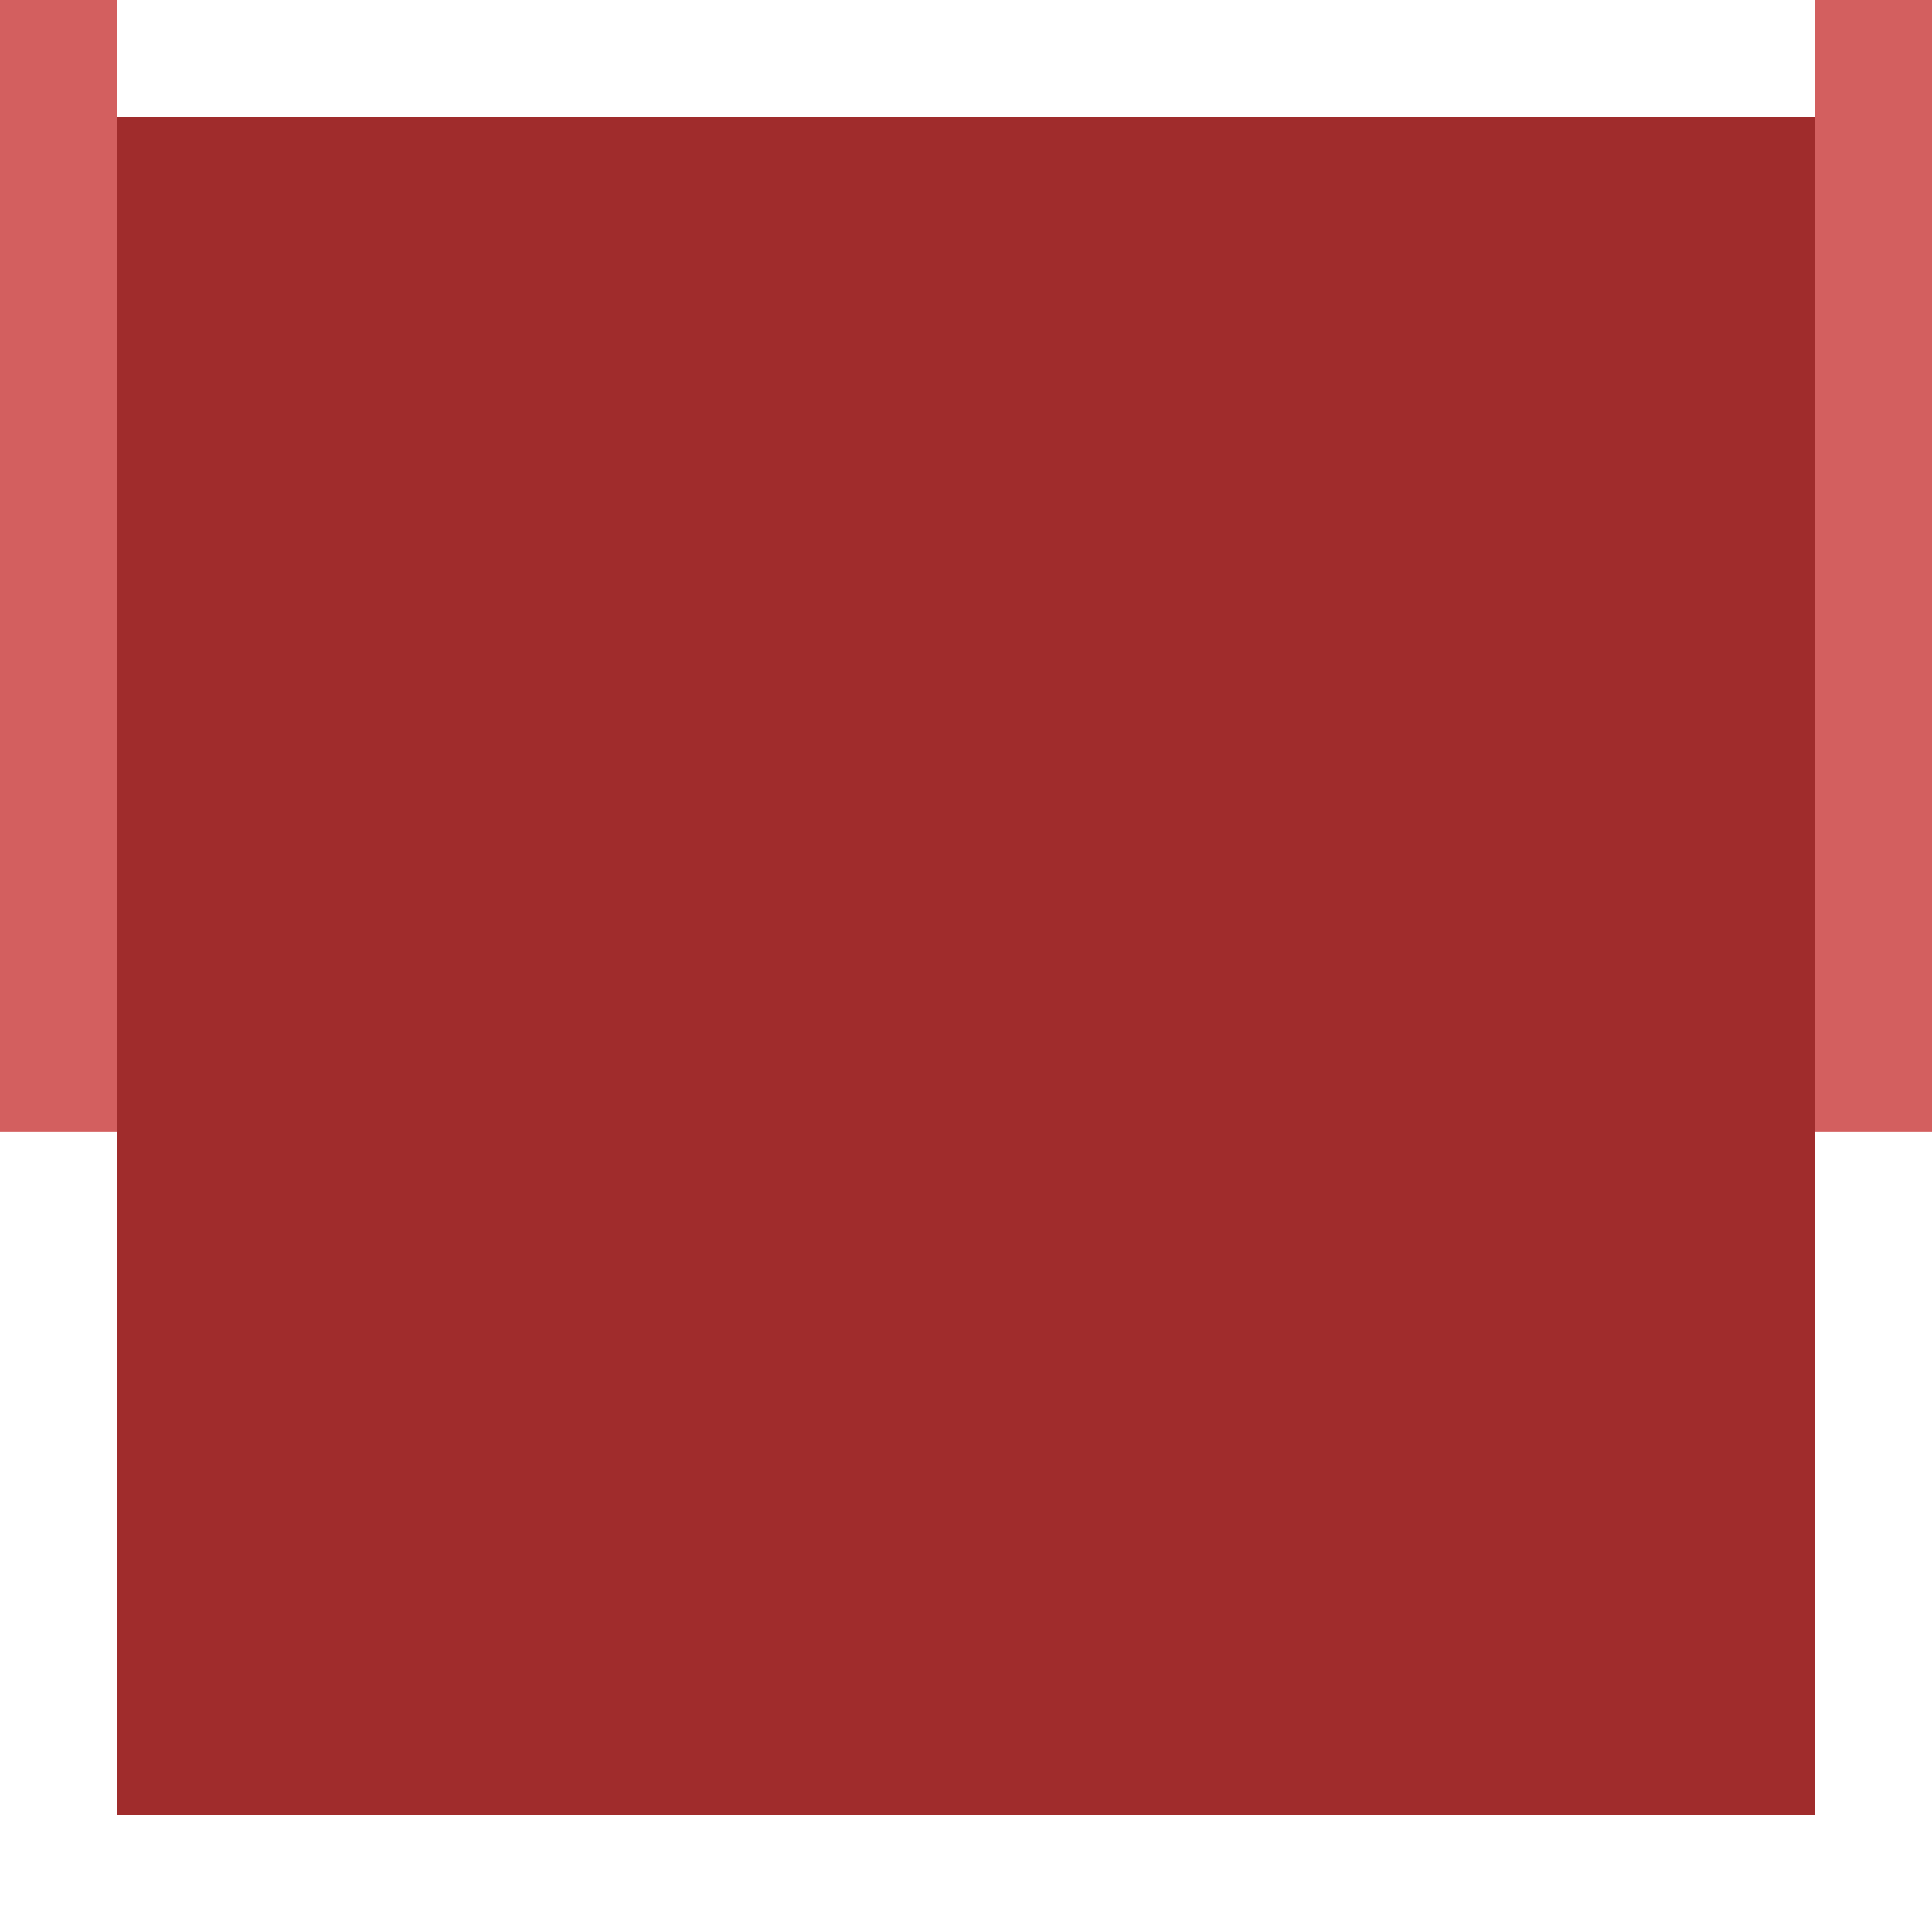 <?xml version="1.0" encoding="UTF-8" standalone="no"?>
<svg
   xmlns:dc="http://purl.org/dc/elements/1.1/"
   xmlns:cc="http://creativecommons.org/ns#"
   xmlns:rdf="http://www.w3.org/1999/02/22-rdf-syntax-ns#"
   xmlns:svg="http://www.w3.org/2000/svg"
   xmlns="http://www.w3.org/2000/svg"
   xmlns:sodipodi="http://sodipodi.sourceforge.net/DTD/sodipodi-0.dtd"
   xmlns:inkscape="http://www.inkscape.org/namespaces/inkscape"
   version="1.1"
   id="Layer_1"
   x="0px"
   y="0px"
   viewBox="0 0 512 512"
   style="enable-background:new 0 0 512 512;"
   xml:space="preserve"
   sodipodi:docname="player.svg"
   inkscape:version="1.0.1 (3bc2e813f5, 2020-09-07)"><defs
   id="defs51" /><sodipodi:namedview
   pagecolor="#ffffff"
   bordercolor="#666666"
   borderopacity="1"
   objecttolerance="10"
   gridtolerance="10"
   guidetolerance="10"
   inkscape:pageopacity="0"
   inkscape:pageshadow="2"
   inkscape:window-width="1920"
   inkscape:window-height="1017"
   id="namedview49"
   showgrid="false"
   inkscape:zoom="1"
   inkscape:cx="449.31387"
   inkscape:cy="199.837"
   inkscape:window-x="-8"
   inkscape:window-y="-8"
   inkscape:window-maximized="1"
   inkscape:current-layer="Layer_1"
   inkscape:document-rotation="0" />

<g
   id="g16"
   transform="matrix(0.787,0,0,1,562.225,104.778)"
   style="fill:#d40000">
	
	
	
	
	
	
</g>
<g
   id="g18">
</g>
<g
   id="g20">
</g>
<g
   id="g22">
</g>
<g
   id="g24">
</g>
<g
   id="g26">
</g>
<g
   id="g28">
</g>
<g
   id="g30">
</g>
<g
   id="g32">
</g>
<g
   id="g34">
</g>
<g
   id="g36">
</g>
<g
   id="g38">
</g>
<g
   id="g40">
</g>
<g
   id="g42">
</g>
<g
   id="g44">
</g>
<g
   id="g46">
</g>
<rect
   style="fill:#d35f5f;stroke-width:1.238"
   id="rect67"
   width="31"
   height="300"
   x="0"
   y="0" /><rect
   style="fill:#ff8080"
   id="rect69"
   width="2.121"
   height="2.828"
   x="-53.033"
   y="231.931" /><rect
   style="fill:#d35f5f;stroke-width:1.238"
   id="rect67-8"
   width="31"
   height="300"
   x="481"
   y="0" /><rect
   style="fill:#a02c2c;stroke-width:1.765"
   id="rect90"
   width="450"
   height="450"
   x="31"
   y="31" /></svg>
